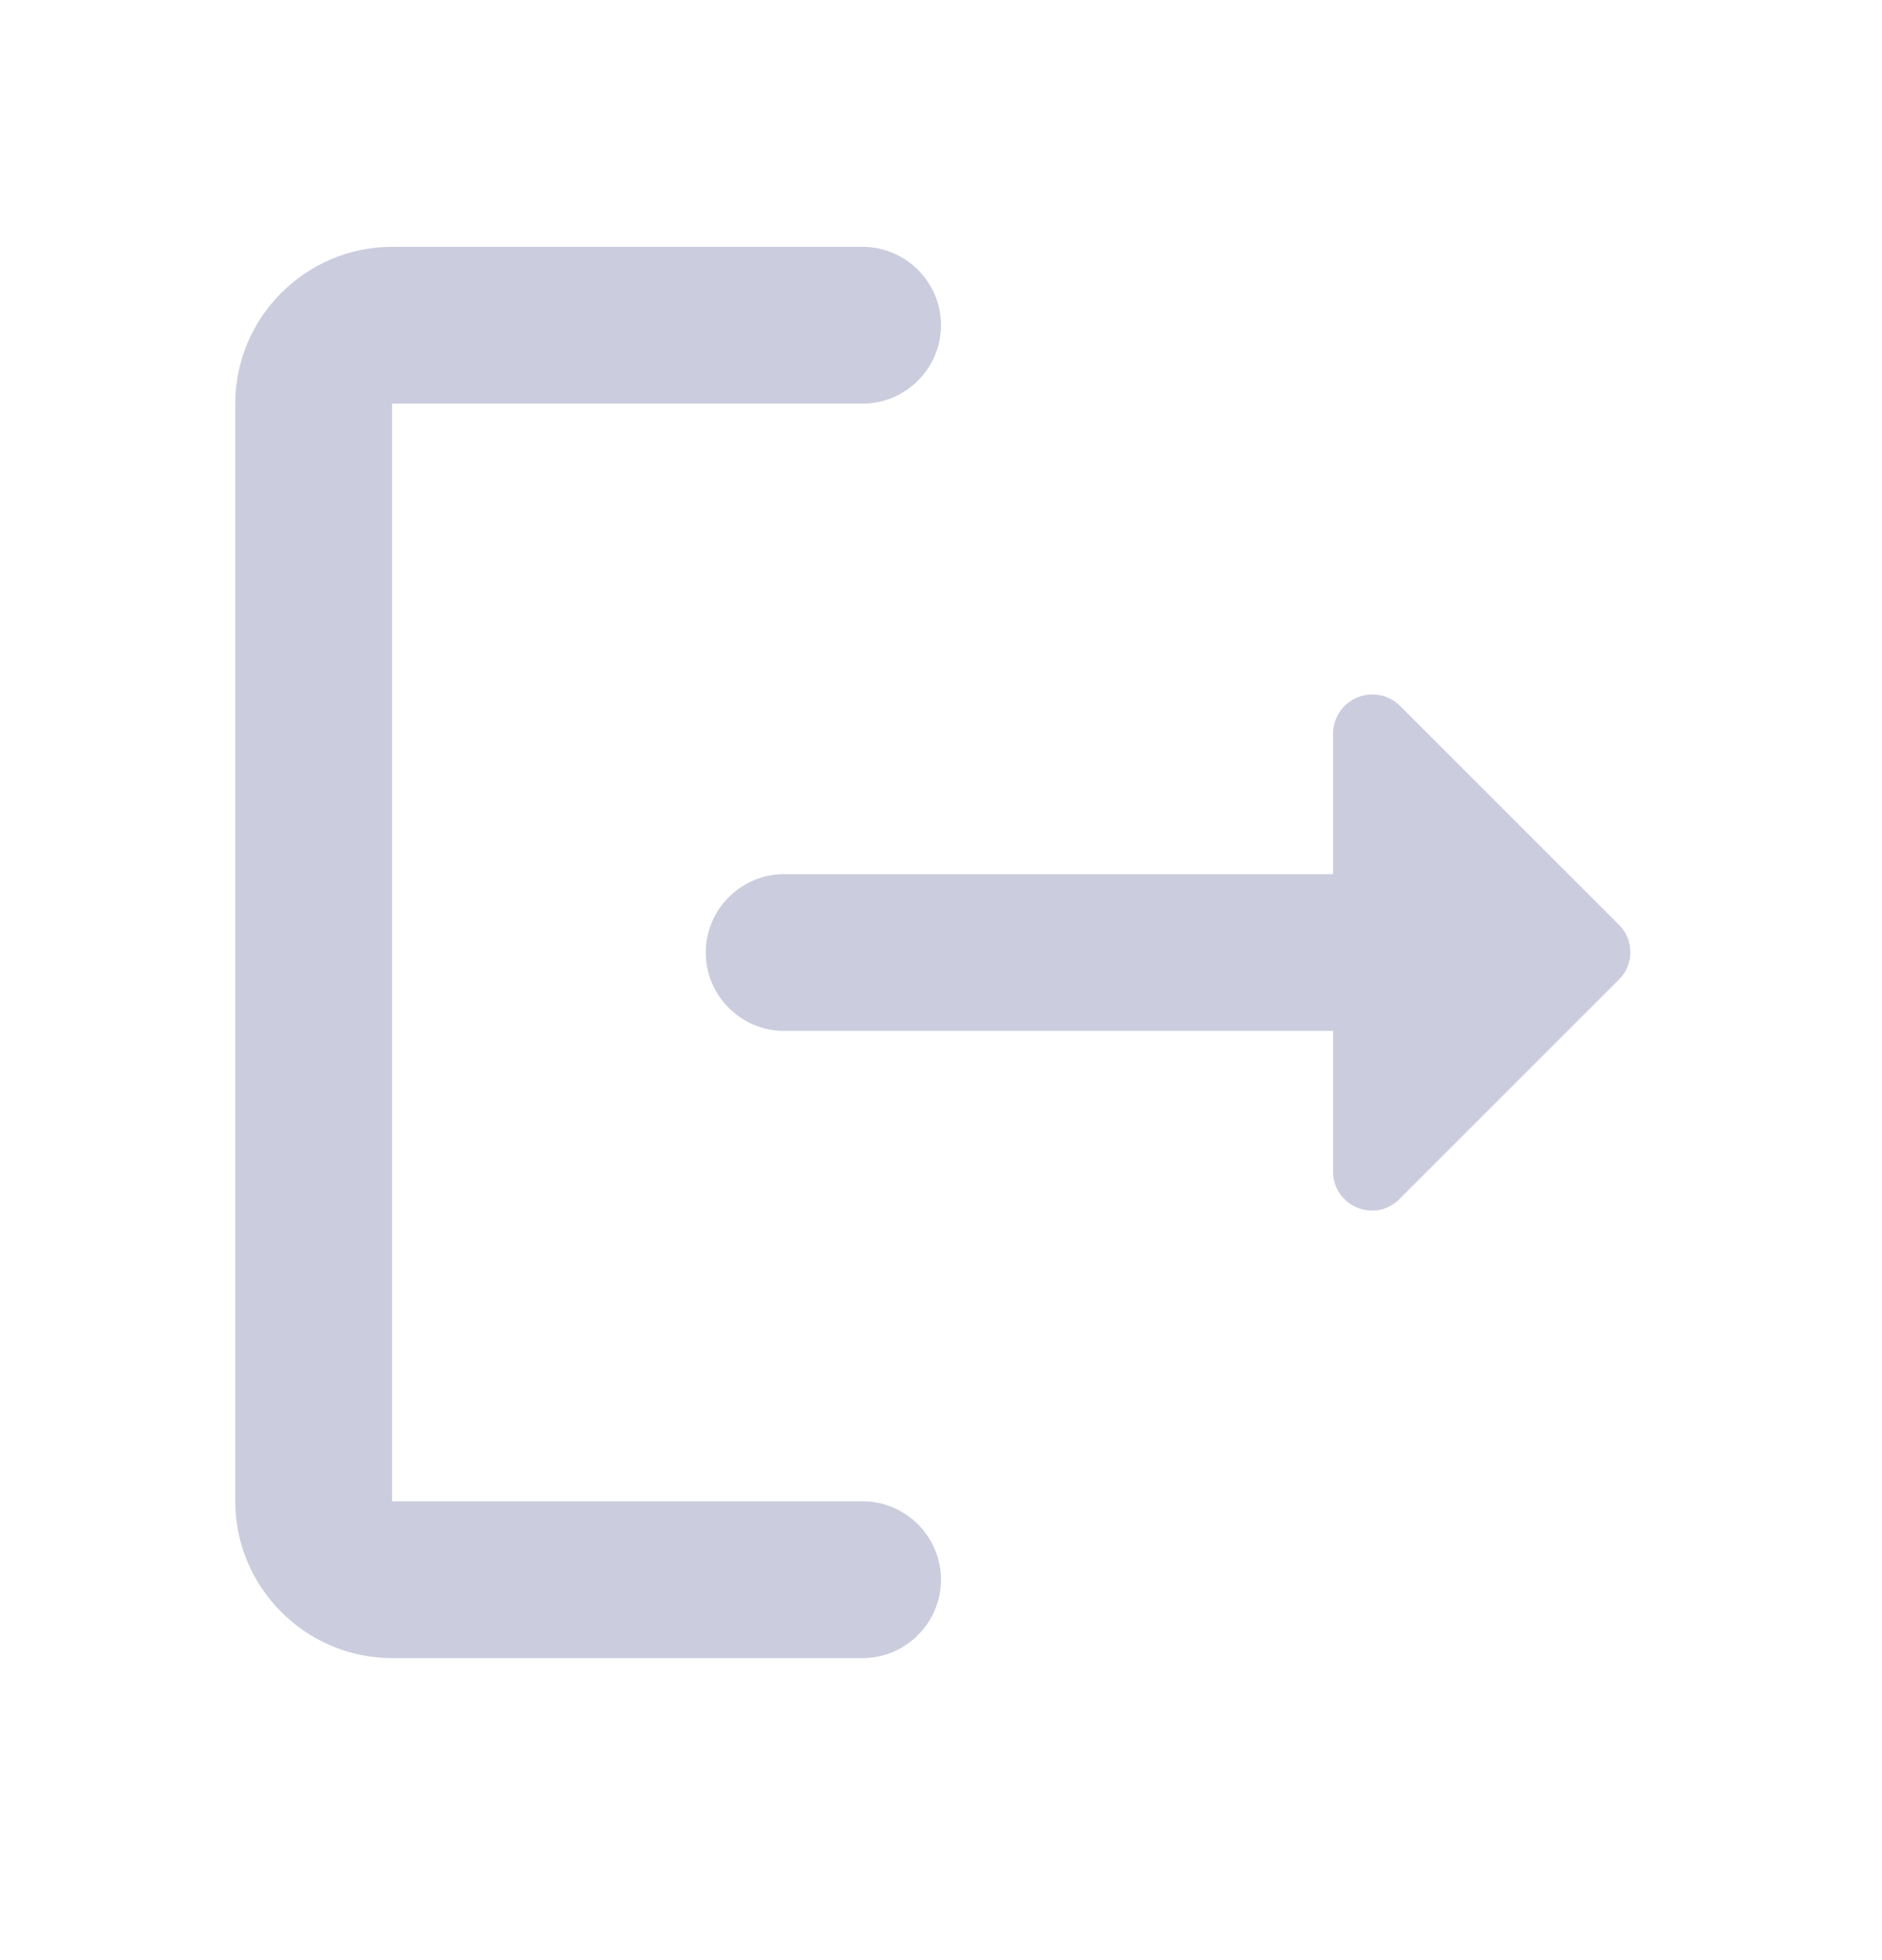 <svg width="24" height="25" viewBox="0 0 24 25" fill="none" xmlns="http://www.w3.org/2000/svg">
<path d="M5 5.148H11C11.55 5.148 12 4.698 12 4.148C12 3.598 11.55 3.148 11 3.148H5C3.9 3.148 3 4.048 3 5.148V19.148C3 20.248 3.9 21.148 5 21.148H11C11.55 21.148 12 20.698 12 20.148C12 19.598 11.55 19.148 11 19.148H5V5.148Z" fill="#CBCDDE"/>
<path d="M20.65 11.799L17.86 9.009C17.791 8.938 17.701 8.888 17.604 8.868C17.506 8.848 17.404 8.857 17.312 8.894C17.22 8.932 17.141 8.996 17.085 9.079C17.029 9.162 17 9.259 17 9.359V11.149H10C9.45 11.149 9 11.599 9 12.149C9 12.699 9.45 13.149 10 13.149H17V14.939C17 15.389 17.54 15.609 17.85 15.289L20.64 12.499C20.84 12.309 20.84 11.989 20.65 11.799Z" fill="#CBCDDE"/>
</svg>
